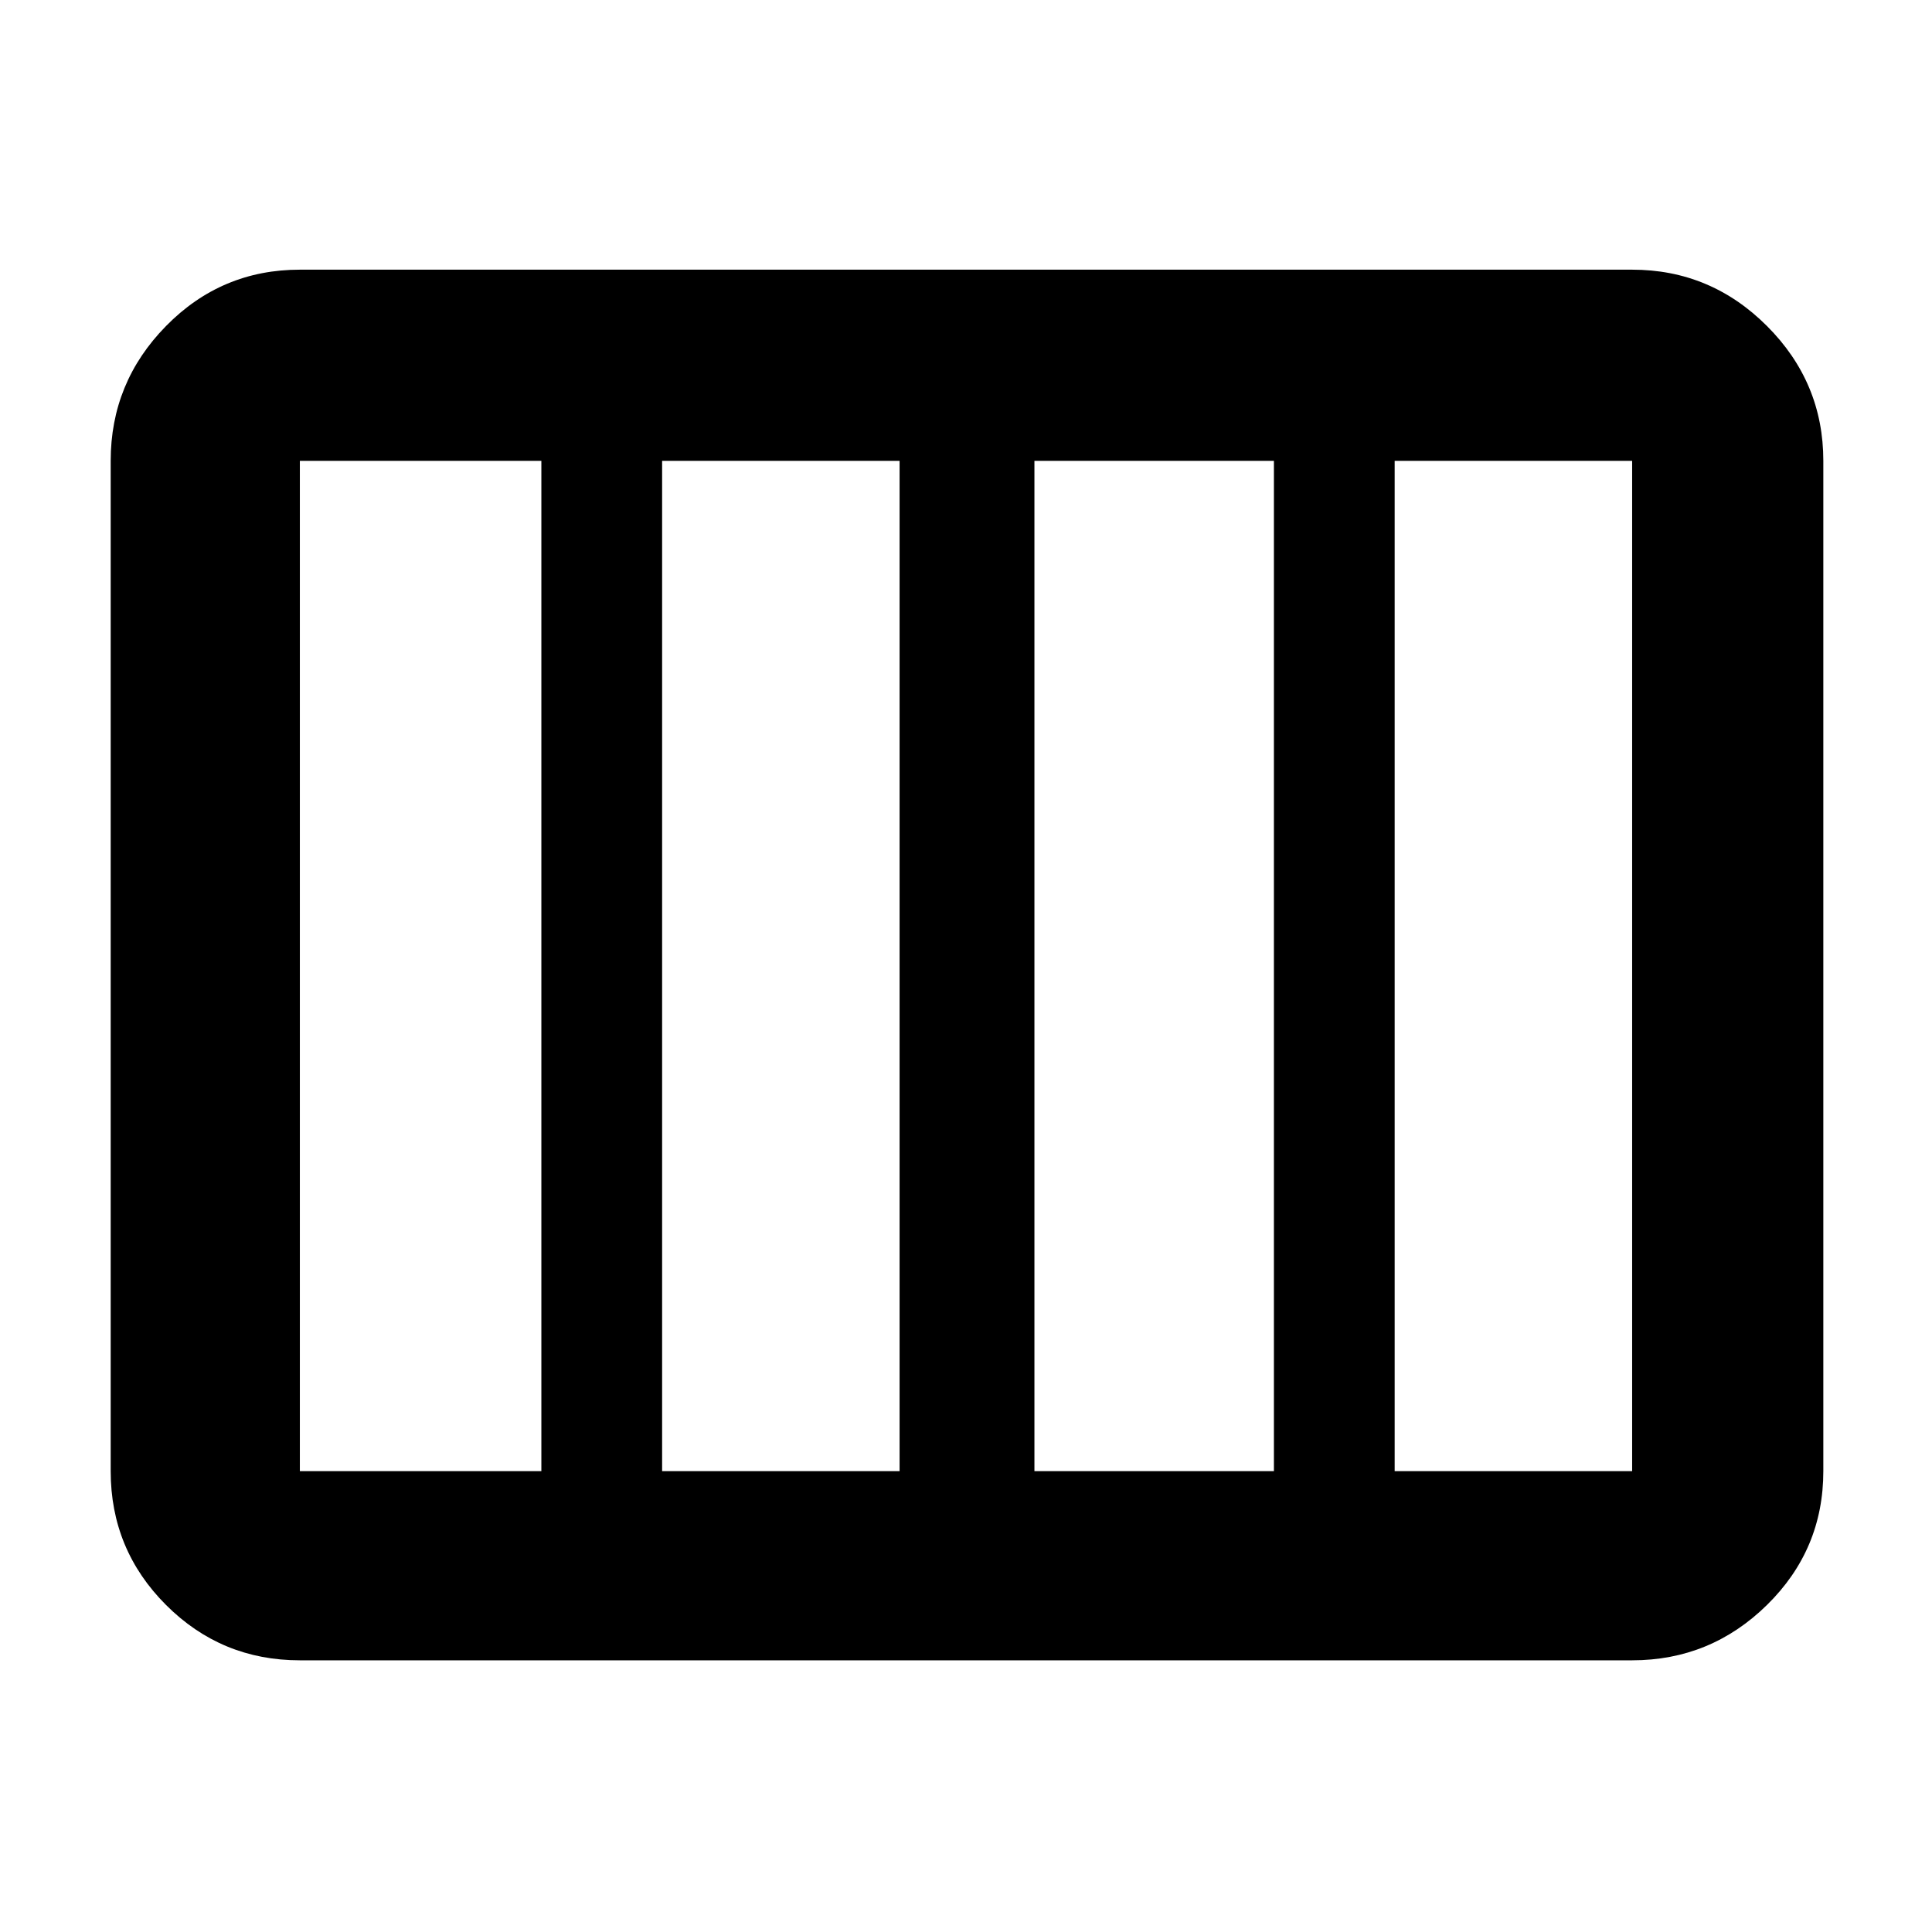 <svg xmlns="http://www.w3.org/2000/svg" width="48" height="48"><path d="M7.45 41.25q-1.95 0-3.325-1.375Q2.75 38.5 2.75 36.55v-25.1q0-1.95 1.375-3.35Q5.5 6.7 7.45 6.7h33.1q1.95 0 3.35 1.4 1.4 1.4 1.4 3.35v25.1q0 1.95-1.4 3.325-1.4 1.375-3.35 1.375zm18.25-4.7h5.95v-25.1H25.7v25.1zm-9.25 0h5.9v-25.1h-5.9v25.1zm-9 0h6v-25.1h-6v25.1zm27.2 0h5.9v-25.1h-5.9v25.1z"/></svg>